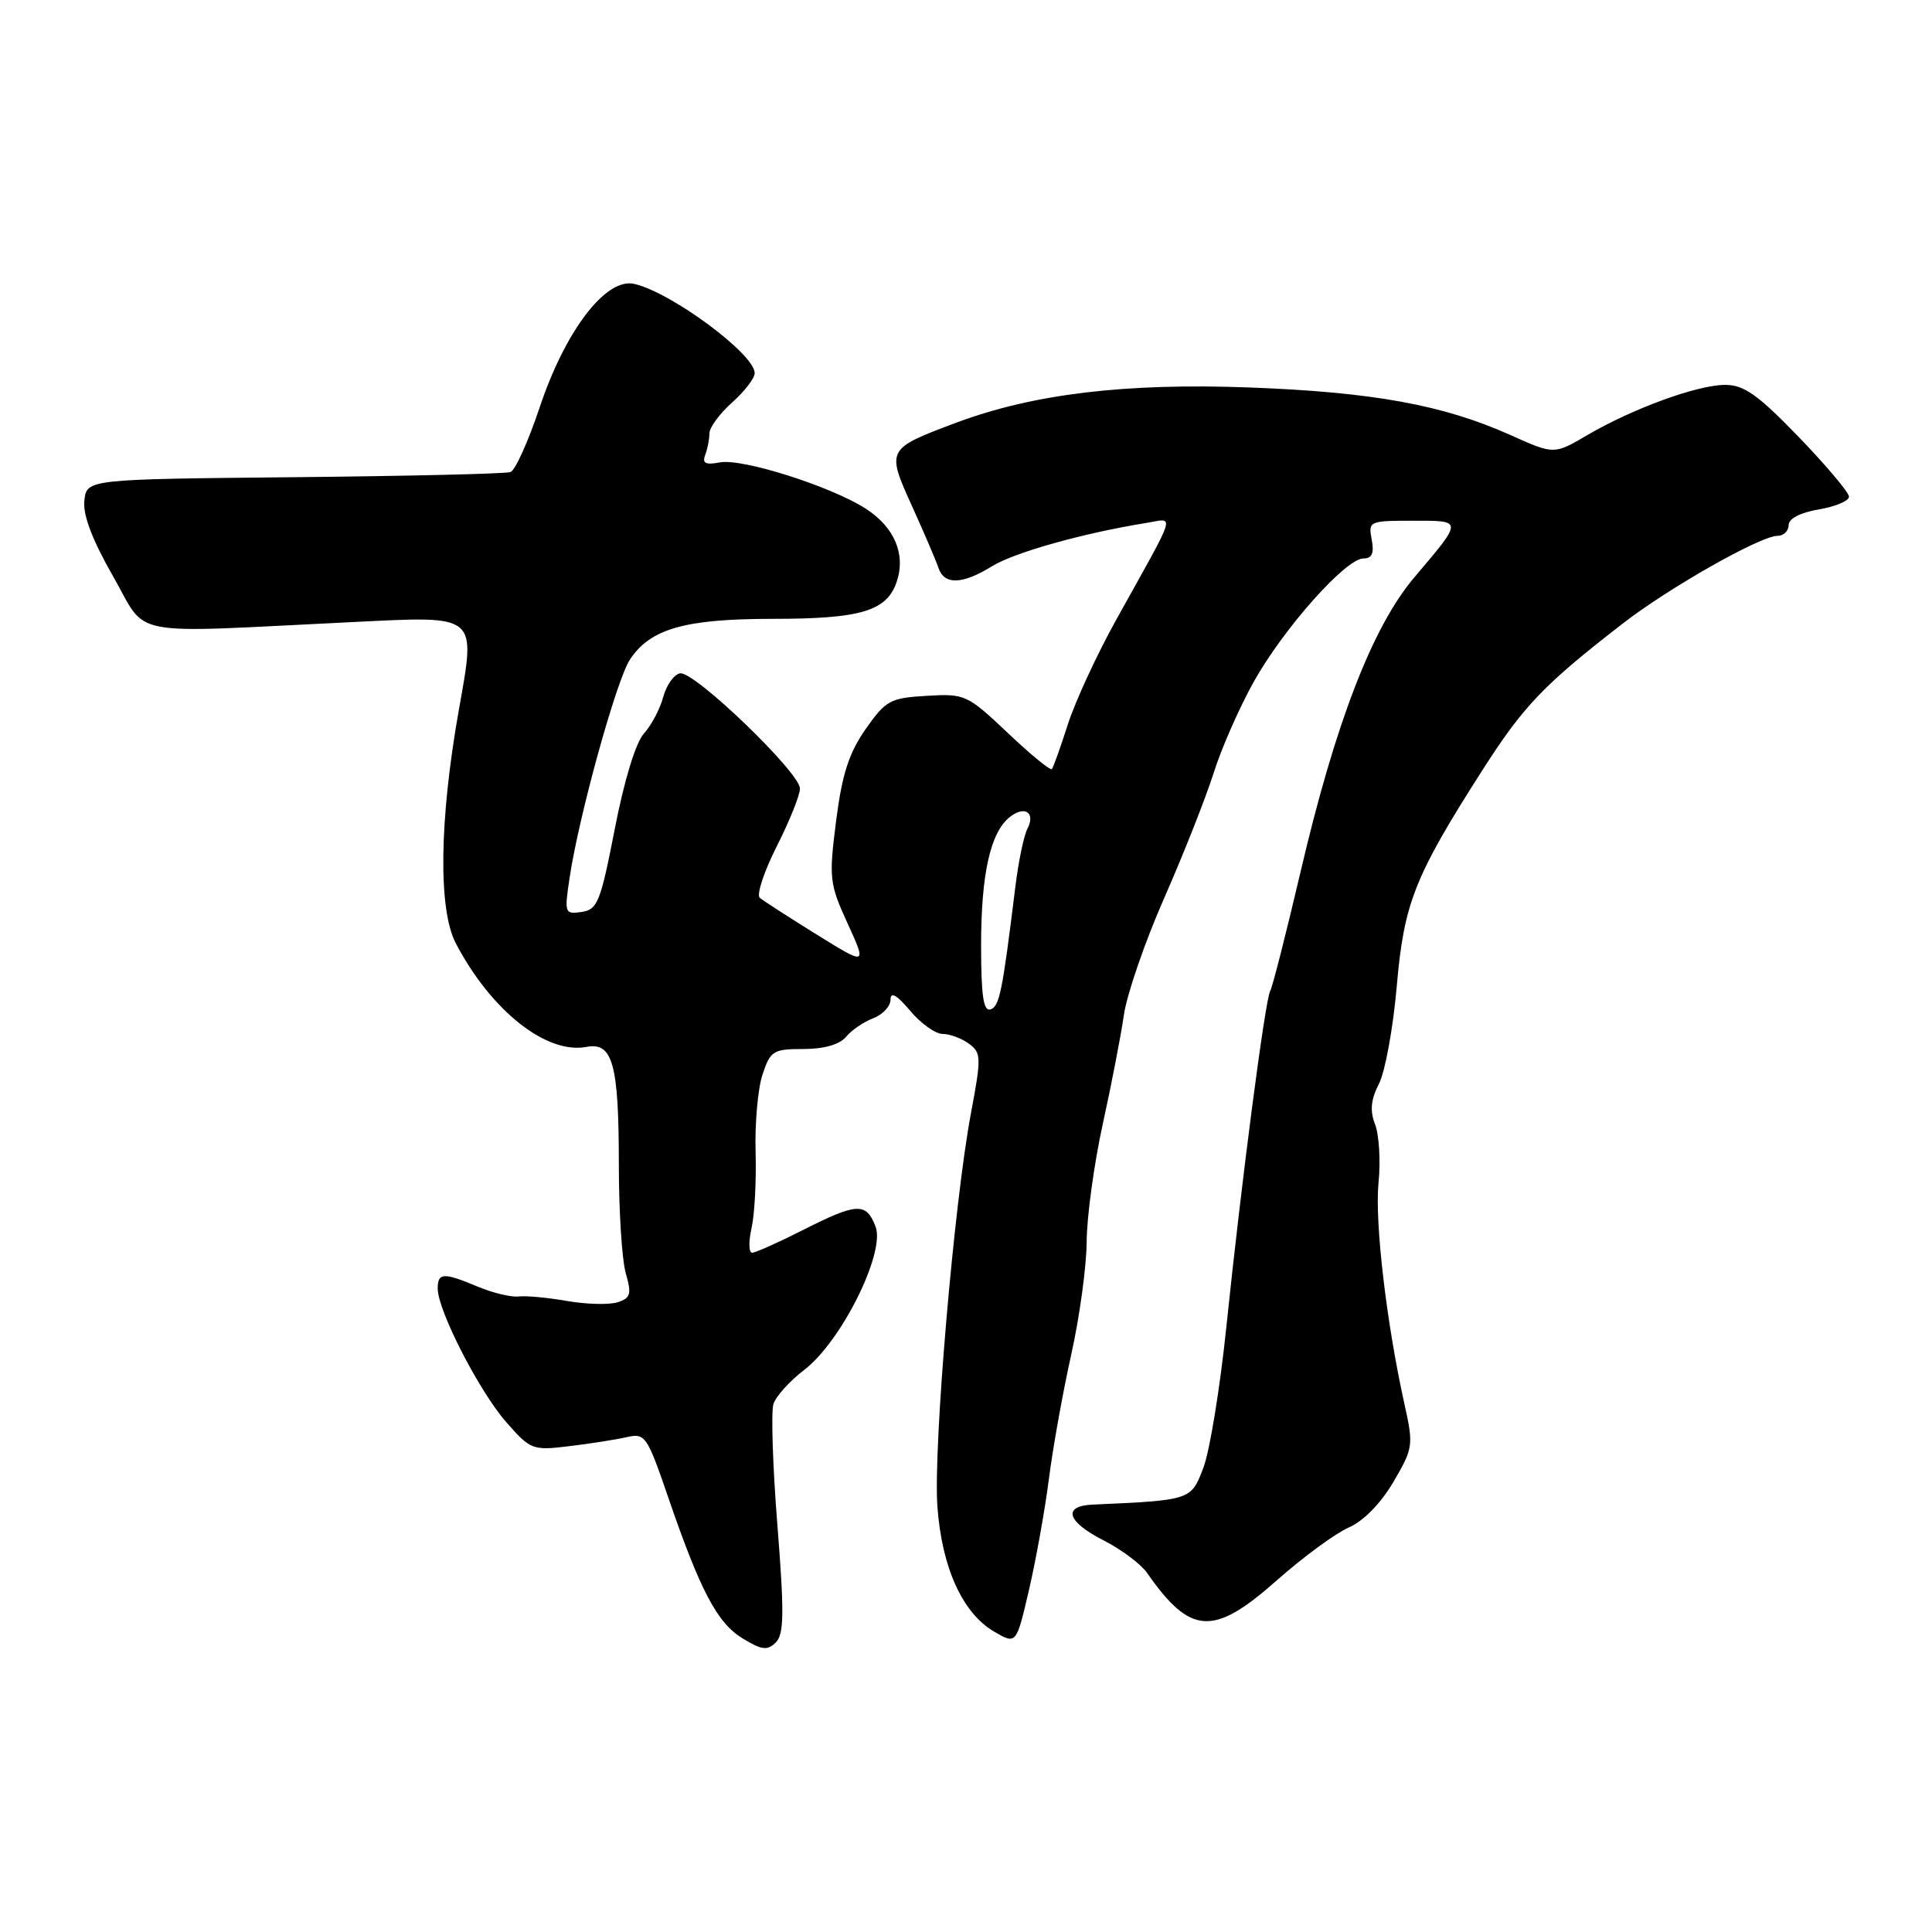 <?xml version="1.0" encoding="UTF-8" standalone="no"?>
<!DOCTYPE svg PUBLIC "-//W3C//DTD SVG 1.1//EN" "http://www.w3.org/Graphics/SVG/1.1/DTD/svg11.dtd" >
<svg xmlns="http://www.w3.org/2000/svg" xmlns:xlink="http://www.w3.org/1999/xlink" version="1.1" viewBox="0 0 256 256">
 <g >
 <path fill="currentColor"
d=" M 103.01 202.11 C 102.39 194.31 102.16 187.09 102.48 186.05 C 102.81 185.02 104.65 182.98 106.56 181.52 C 111.47 177.78 117.33 166.00 116.02 162.54 C 114.78 159.29 113.57 159.35 106.39 162.99 C 103.15 164.63 100.13 165.98 99.67 165.99 C 99.21 165.99 99.18 164.54 99.58 162.75 C 99.99 160.96 100.23 156.42 100.12 152.65 C 100.01 148.88 100.42 144.27 101.03 142.40 C 102.08 139.23 102.45 139.00 106.46 139.00 C 109.18 139.00 111.24 138.41 112.09 137.40 C 112.82 136.51 114.45 135.40 115.71 134.92 C 116.97 134.44 118.00 133.33 118.00 132.45 C 118.00 131.36 118.83 131.83 120.59 133.92 C 122.01 135.62 123.95 137.00 124.90 137.00 C 125.84 137.00 127.41 137.58 128.38 138.29 C 130.03 139.50 130.05 140.09 128.65 147.54 C 126.40 159.56 123.65 191.80 124.21 199.61 C 124.79 207.70 127.53 213.75 131.73 216.20 C 134.66 217.91 134.66 217.91 136.34 210.70 C 137.26 206.74 138.45 200.12 138.98 196.00 C 139.50 191.88 140.84 184.45 141.94 179.50 C 143.05 174.55 143.97 167.80 143.99 164.50 C 144.01 161.20 144.97 154.22 146.11 149.00 C 147.26 143.78 148.52 137.25 148.92 134.50 C 149.31 131.75 151.73 124.73 154.30 118.91 C 156.86 113.09 159.79 105.66 160.82 102.41 C 161.84 99.16 164.24 93.72 166.14 90.32 C 170.09 83.26 178.32 74.00 180.66 74.00 C 181.80 74.00 182.10 73.31 181.76 71.50 C 181.29 69.06 181.42 69.00 187.20 69.00 C 193.91 69.00 193.91 68.82 187.36 76.56 C 181.86 83.07 176.94 95.80 172.34 115.48 C 170.41 123.72 168.59 130.85 168.31 131.31 C 167.65 132.37 164.47 156.75 162.48 176.00 C 161.65 183.97 160.29 192.30 159.45 194.50 C 157.81 198.79 157.84 198.78 144.75 199.37 C 140.73 199.56 141.39 201.65 146.25 204.12 C 148.59 205.31 151.16 207.24 151.97 208.39 C 157.76 216.69 160.77 216.86 169.19 209.40 C 172.66 206.33 176.94 203.18 178.70 202.41 C 180.67 201.55 182.96 199.21 184.63 196.37 C 187.25 191.90 187.31 191.51 186.11 186.11 C 183.72 175.36 182.15 161.95 182.66 156.74 C 182.95 153.86 182.74 150.38 182.21 149.00 C 181.50 147.18 181.64 145.71 182.72 143.60 C 183.54 142.01 184.59 136.23 185.07 130.77 C 186.03 119.64 187.42 116.14 196.46 102.00 C 201.87 93.54 204.53 90.75 215.00 82.64 C 221.13 77.88 233.28 71.00 235.53 71.00 C 236.34 71.00 237.00 70.36 237.00 69.59 C 237.00 68.72 238.54 67.92 241.00 67.50 C 243.20 67.13 245.00 66.37 245.00 65.81 C 245.00 65.26 242.00 61.70 238.34 57.90 C 232.92 52.30 231.09 51.00 228.59 51.00 C 224.91 51.00 216.34 54.13 210.28 57.68 C 205.92 60.24 205.92 60.24 200.13 57.64 C 191.23 53.65 181.90 51.95 165.50 51.34 C 149.14 50.73 136.90 52.20 126.76 55.99 C 117.46 59.47 117.43 59.52 120.83 67.03 C 122.45 70.59 124.03 74.29 124.35 75.25 C 125.12 77.54 127.51 77.46 131.47 75.02 C 134.41 73.20 143.58 70.63 151.85 69.30 C 155.71 68.68 156.11 67.36 147.97 82.00 C 145.37 86.67 142.46 92.97 141.49 96.00 C 140.52 99.03 139.57 101.68 139.38 101.91 C 139.18 102.13 136.54 99.97 133.52 97.10 C 128.16 92.04 127.86 91.90 122.80 92.20 C 117.96 92.48 117.37 92.80 114.70 96.61 C 112.49 99.77 111.58 102.58 110.79 108.76 C 109.82 116.40 109.90 117.09 112.32 122.38 C 114.86 127.95 114.86 127.95 108.18 123.81 C 104.51 121.53 101.13 119.35 100.67 118.96 C 100.22 118.57 101.23 115.50 102.92 112.15 C 104.62 108.80 106.00 105.35 106.00 104.49 C 106.00 102.37 91.95 88.86 90.11 89.22 C 89.30 89.37 88.30 90.79 87.88 92.36 C 87.46 93.93 86.31 96.11 85.32 97.20 C 84.24 98.39 82.70 103.43 81.46 109.84 C 79.58 119.51 79.18 120.53 77.07 120.84 C 74.83 121.16 74.77 120.99 75.47 116.34 C 76.68 108.20 81.67 90.15 83.46 87.41 C 86.16 83.31 90.73 82.00 102.42 82.00 C 114.05 82.00 117.50 80.97 118.81 77.11 C 120.05 73.46 118.54 69.88 114.73 67.41 C 110.16 64.46 98.34 60.70 95.38 61.27 C 93.49 61.63 93.02 61.39 93.44 60.29 C 93.75 59.49 94.00 58.20 94.00 57.43 C 94.00 56.65 95.35 54.81 97.00 53.34 C 98.65 51.87 100.00 50.12 100.00 49.44 C 100.00 46.91 88.85 38.67 84.00 37.61 C 80.25 36.80 74.89 43.83 71.49 54.03 C 70.00 58.49 68.27 62.33 67.64 62.55 C 67.01 62.78 54.12 63.08 39.00 63.23 C 11.50 63.50 11.50 63.50 11.18 66.32 C 10.96 68.22 12.21 71.51 15.00 76.39 C 19.68 84.57 16.25 83.91 46.66 82.43 C 63.50 81.61 63.07 81.25 60.78 94.18 C 58.20 108.77 58.06 120.53 60.40 125.00 C 65.08 133.93 72.40 139.73 77.71 138.72 C 81.19 138.05 82.00 140.99 82.00 154.32 C 82.00 160.48 82.41 166.95 82.92 168.72 C 83.71 171.49 83.57 172.00 81.82 172.56 C 80.71 172.91 77.71 172.83 75.15 172.39 C 72.59 171.94 69.69 171.67 68.71 171.79 C 67.72 171.90 65.30 171.32 63.34 170.50 C 58.75 168.58 58.00 168.61 58.00 170.75 C 58.00 173.64 63.51 184.38 67.08 188.44 C 70.31 192.12 70.57 192.22 75.46 191.62 C 78.23 191.29 81.65 190.75 83.05 190.43 C 85.47 189.87 85.74 190.26 88.46 198.17 C 92.78 210.78 95.02 215.04 98.40 217.10 C 100.95 218.65 101.69 218.74 102.80 217.63 C 103.89 216.54 103.93 213.73 103.01 202.11 Z  M 130.00 125.23 C 130.00 115.85 131.23 110.32 133.78 108.28 C 135.76 106.69 137.25 107.65 136.14 109.81 C 135.66 110.74 134.94 114.20 134.54 117.50 C 132.82 131.45 132.44 133.36 131.25 133.75 C 130.31 134.06 130.00 131.93 130.00 125.23 Z "/>
</g>
</svg>